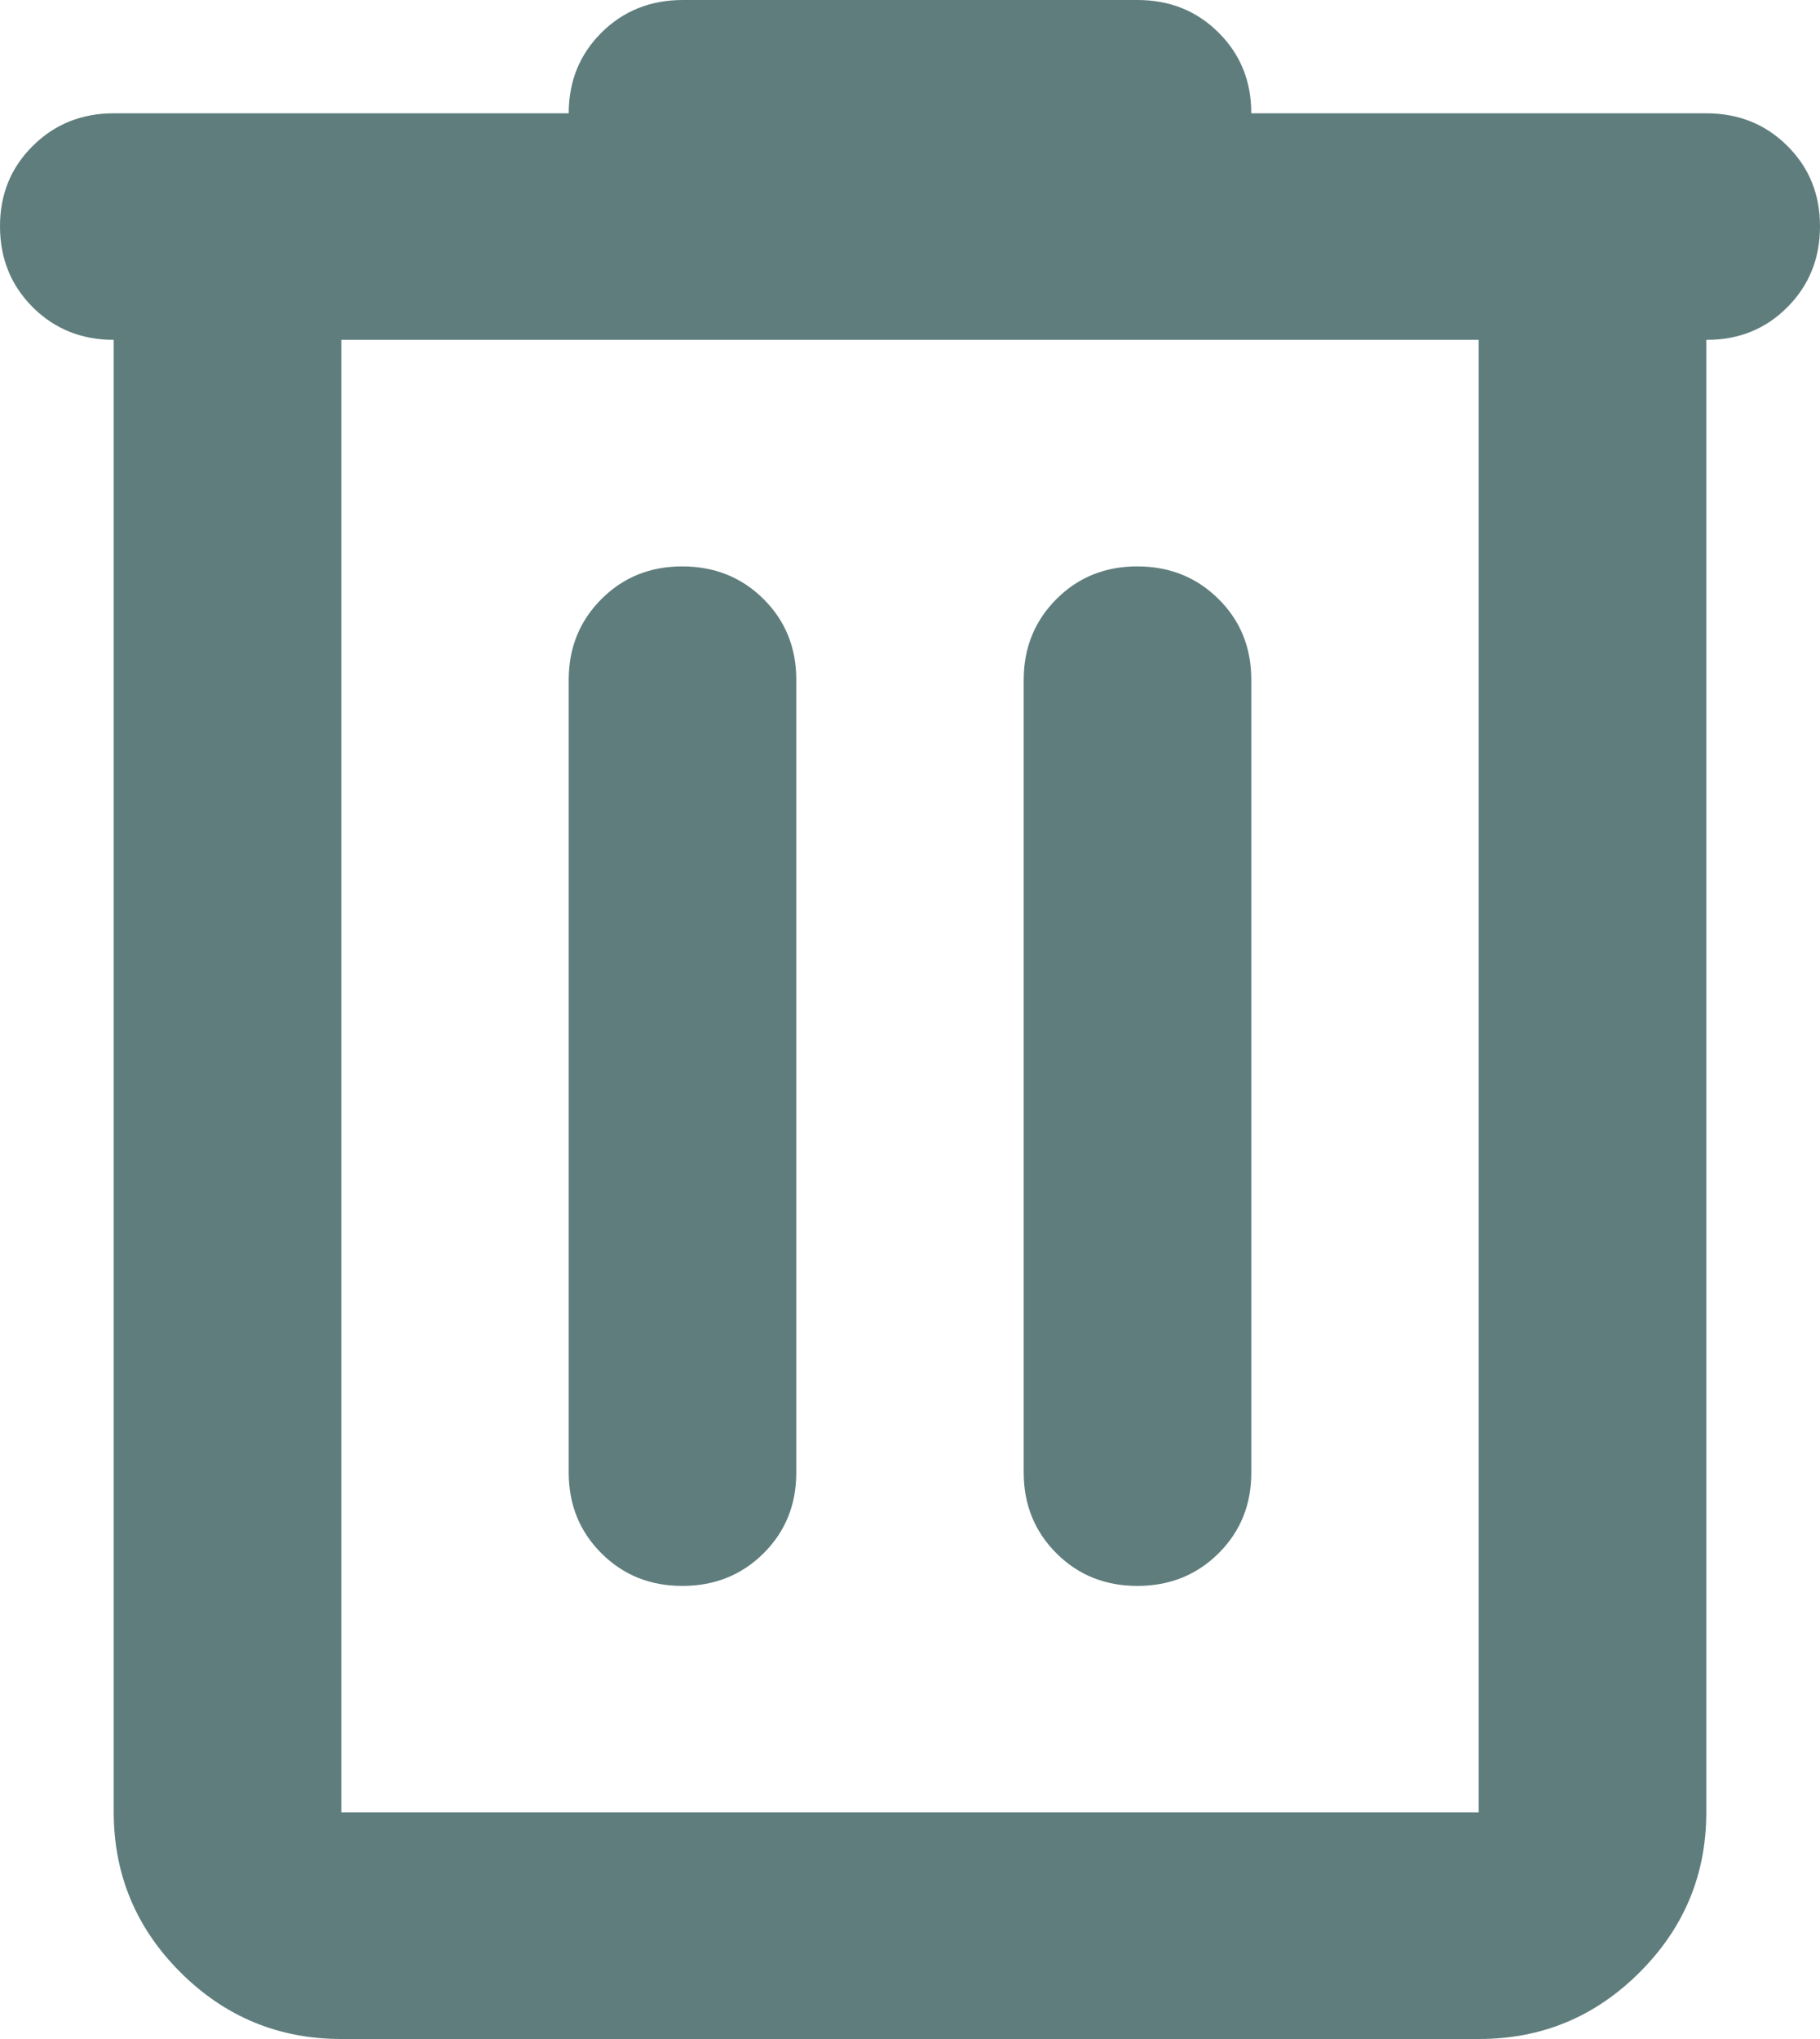 <svg width="25" height="28" viewBox="0 0 25 28" fill="none" xmlns="http://www.w3.org/2000/svg">
<path d="M4.688 28C3.828 28 3.093 27.696 2.481 27.087C1.87 26.478 1.564 25.745 1.562 24.889V4.667C1.12 4.667 0.749 4.517 0.45 4.219C0.151 3.92 0.001 3.551 5.38792e-06 3.111C-0.001 2.671 0.149 2.302 0.45 2.004C0.751 1.705 1.122 1.556 1.562 1.556H7.812C7.812 1.115 7.963 0.746 8.262 0.448C8.562 0.15 8.933 0.001 9.375 0H15.625C16.068 0 16.439 0.149 16.739 0.448C17.039 0.747 17.189 1.116 17.188 1.556H23.438C23.88 1.556 24.252 1.705 24.552 2.004C24.852 2.302 25.001 2.671 25 3.111C24.999 3.551 24.849 3.921 24.55 4.22C24.251 4.52 23.88 4.669 23.438 4.667V24.889C23.438 25.744 23.132 26.477 22.52 27.087C21.909 27.697 21.173 28.001 20.312 28H4.688ZM20.312 4.667H4.688V24.889H20.312V4.667ZM9.375 21.778C9.818 21.778 10.189 21.628 10.489 21.33C10.789 21.031 10.938 20.662 10.938 20.222V9.333C10.938 8.893 10.787 8.523 10.488 8.226C10.188 7.928 9.817 7.779 9.375 7.778C8.933 7.777 8.562 7.926 8.262 8.226C7.963 8.525 7.812 8.895 7.812 9.333V20.222C7.812 20.663 7.963 21.033 8.262 21.331C8.562 21.63 8.933 21.779 9.375 21.778ZM15.625 21.778C16.068 21.778 16.439 21.628 16.739 21.33C17.039 21.031 17.189 20.662 17.188 20.222V9.333C17.188 8.893 17.038 8.523 16.738 8.226C16.438 7.928 16.067 7.779 15.625 7.778C15.183 7.777 14.812 7.926 14.512 8.226C14.213 8.525 14.062 8.895 14.062 9.333V20.222C14.062 20.663 14.213 21.033 14.512 21.331C14.812 21.63 15.183 21.779 15.625 21.778Z" fill="#5F7D7D"/>
</svg>
